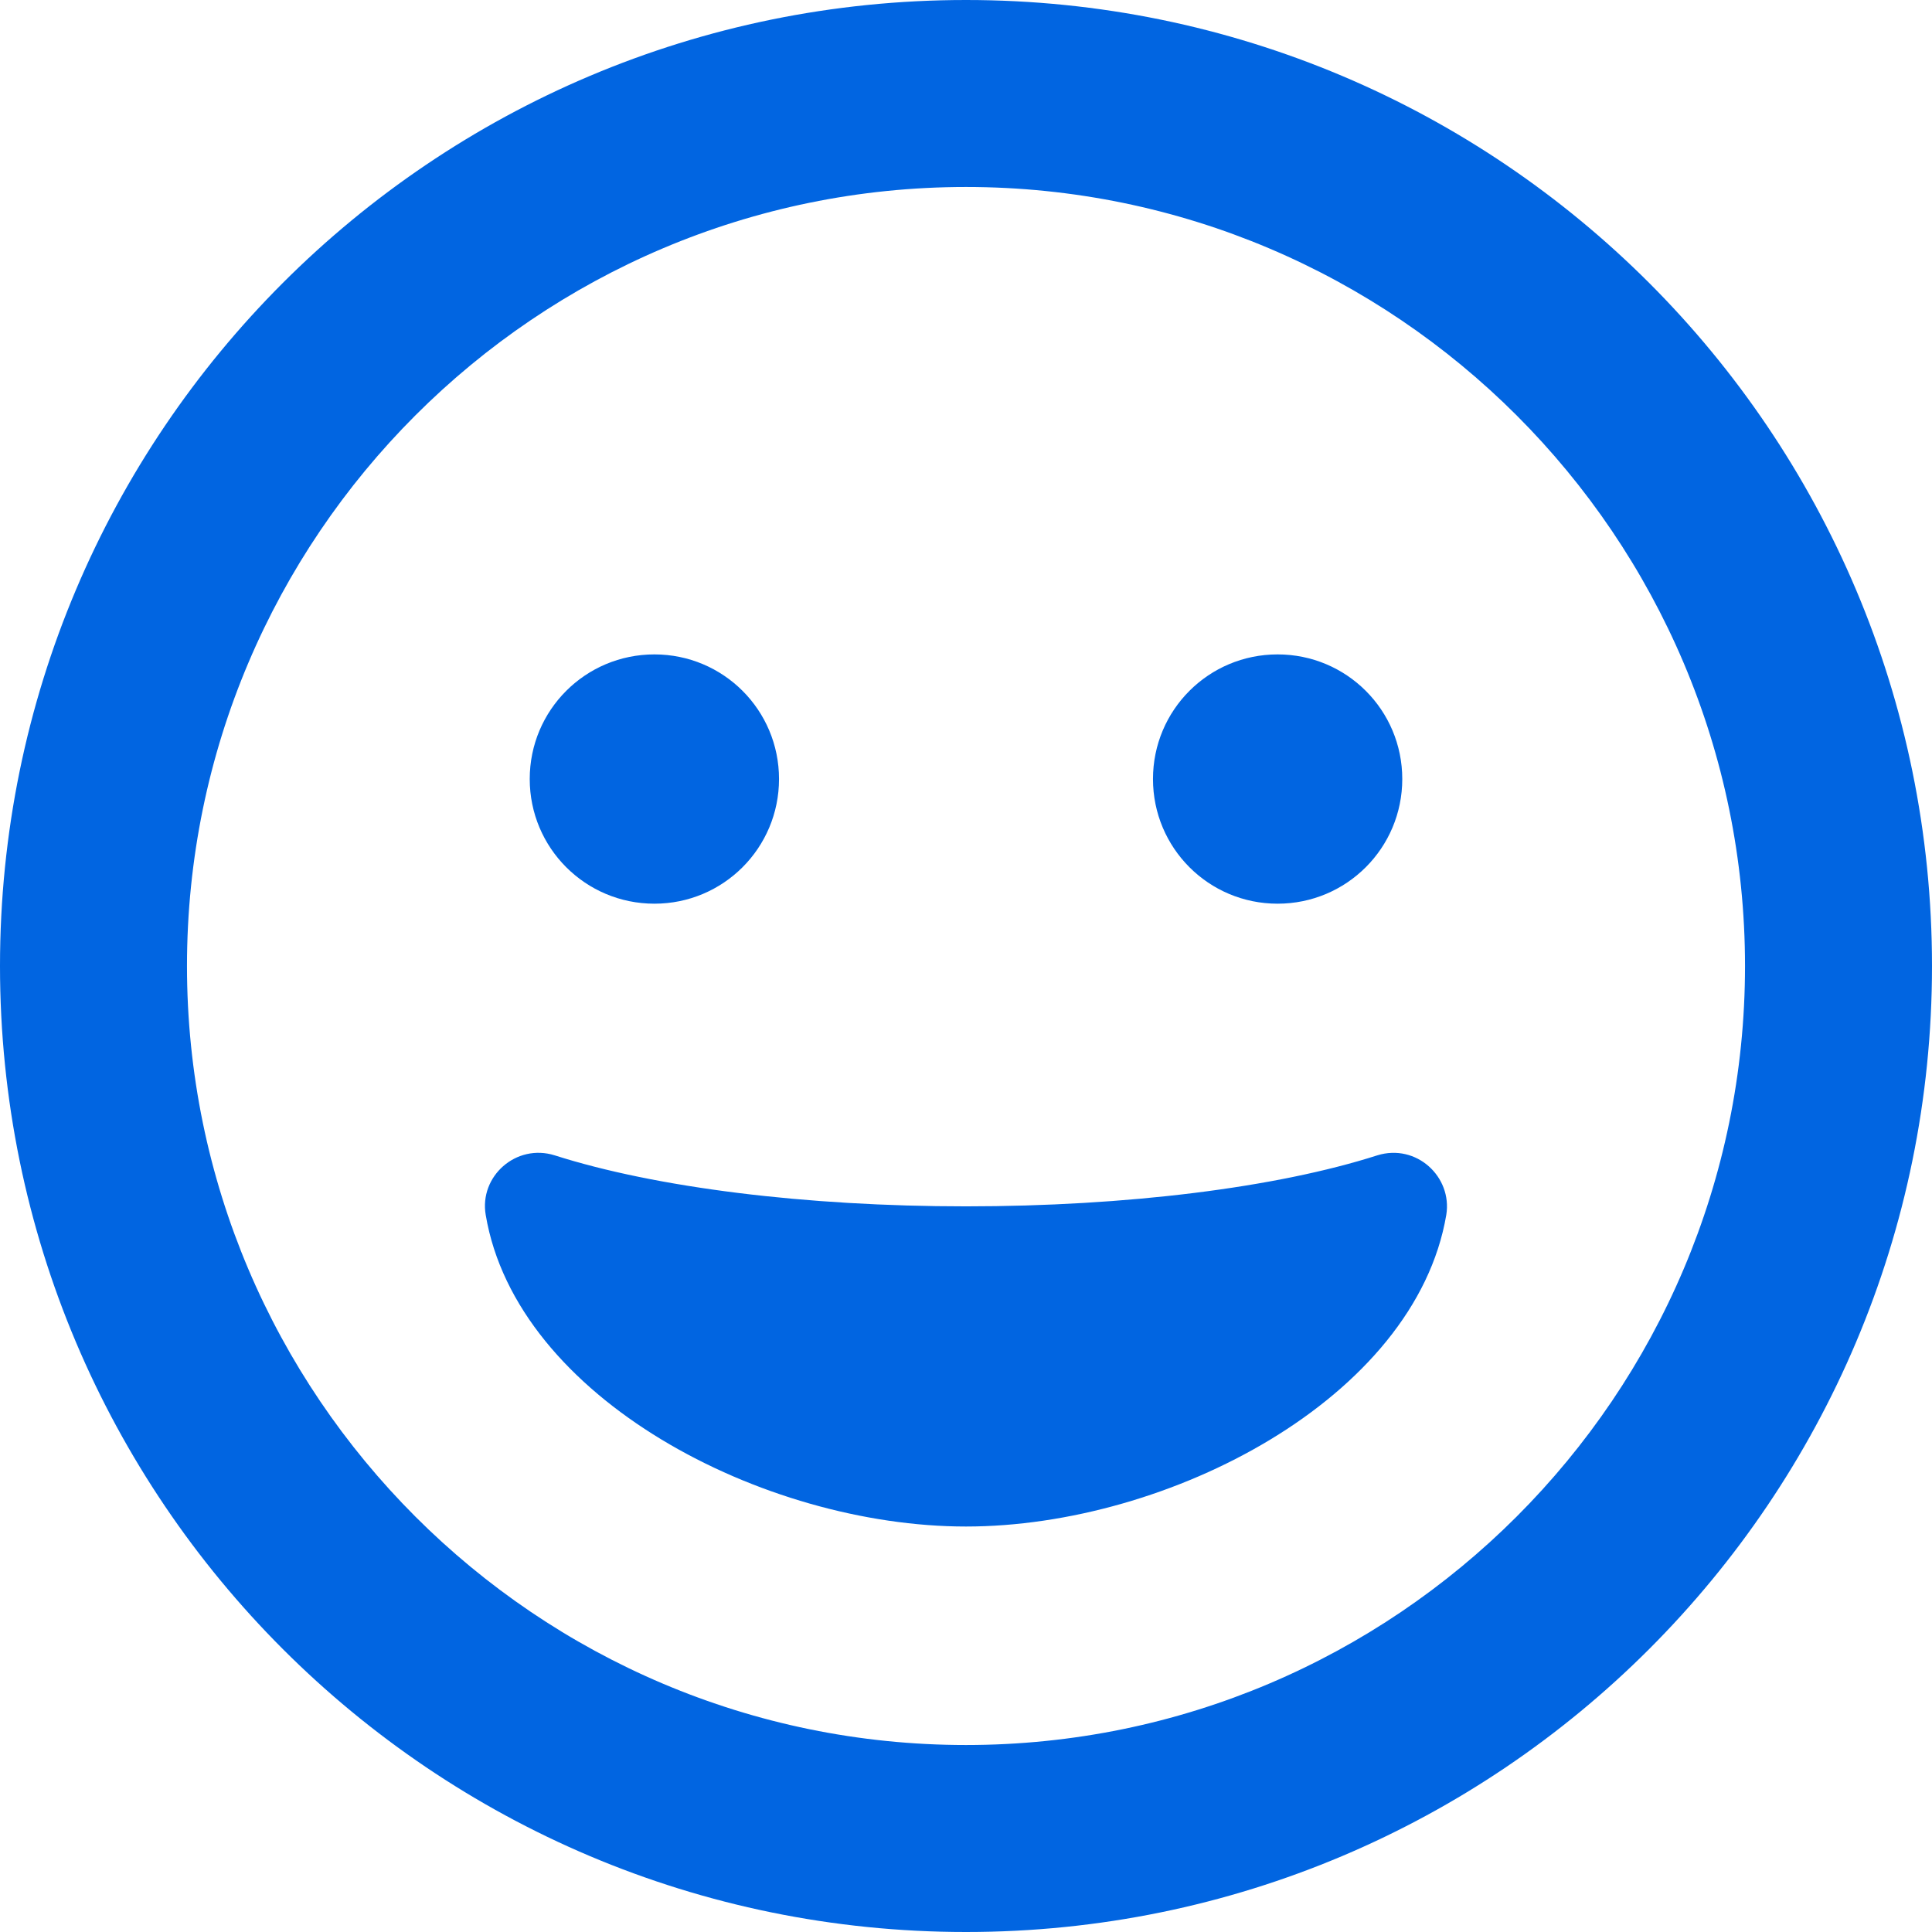 <svg width="32" height="32" viewBox="0 0 32 32" fill="none" xmlns="http://www.w3.org/2000/svg">
 <path  d= "M16 0C7.161 0 0 7.161 0 16C0 24.839 7.161 32 16 32C24.839 32 32 24.839 32 16C32 7.161 24.839 0 16 0ZM16 28.903C8.884 28.903 3.097 23.116 3.097 16C3.097 8.884 8.884 3.097 16 3.097C23.116 3.097 28.903 8.884 28.903 16C28.903 23.116 23.116 28.903 16 28.903ZM22.813 19.136C21.142 19.671 18.658 19.981 16 19.981C13.342 19.981 10.864 19.671 9.187 19.136C8.548 18.936 7.935 19.484 8.045 20.123C8.555 23.161 12.645 25.284 16 25.284C19.355 25.284 23.439 23.161 23.955 20.123C24.058 19.49 23.458 18.936 22.813 19.136ZM10.839 14.968C11.981 14.968 12.903 14.045 12.903 12.903C12.903 11.761 11.981 10.839 10.839 10.839C9.697 10.839 8.774 11.761 8.774 12.903C8.774 14.045 9.697 14.968 10.839 14.968ZM21.161 14.968C22.303 14.968 23.226 14.045 23.226 12.903C23.226 11.761 22.303 10.839 21.161 10.839C20.019 10.839 19.097 11.761 19.097 12.903C19.097 14.045 20.019 14.968 21.161 14.968Z" fill="#0165E1" /></svg>